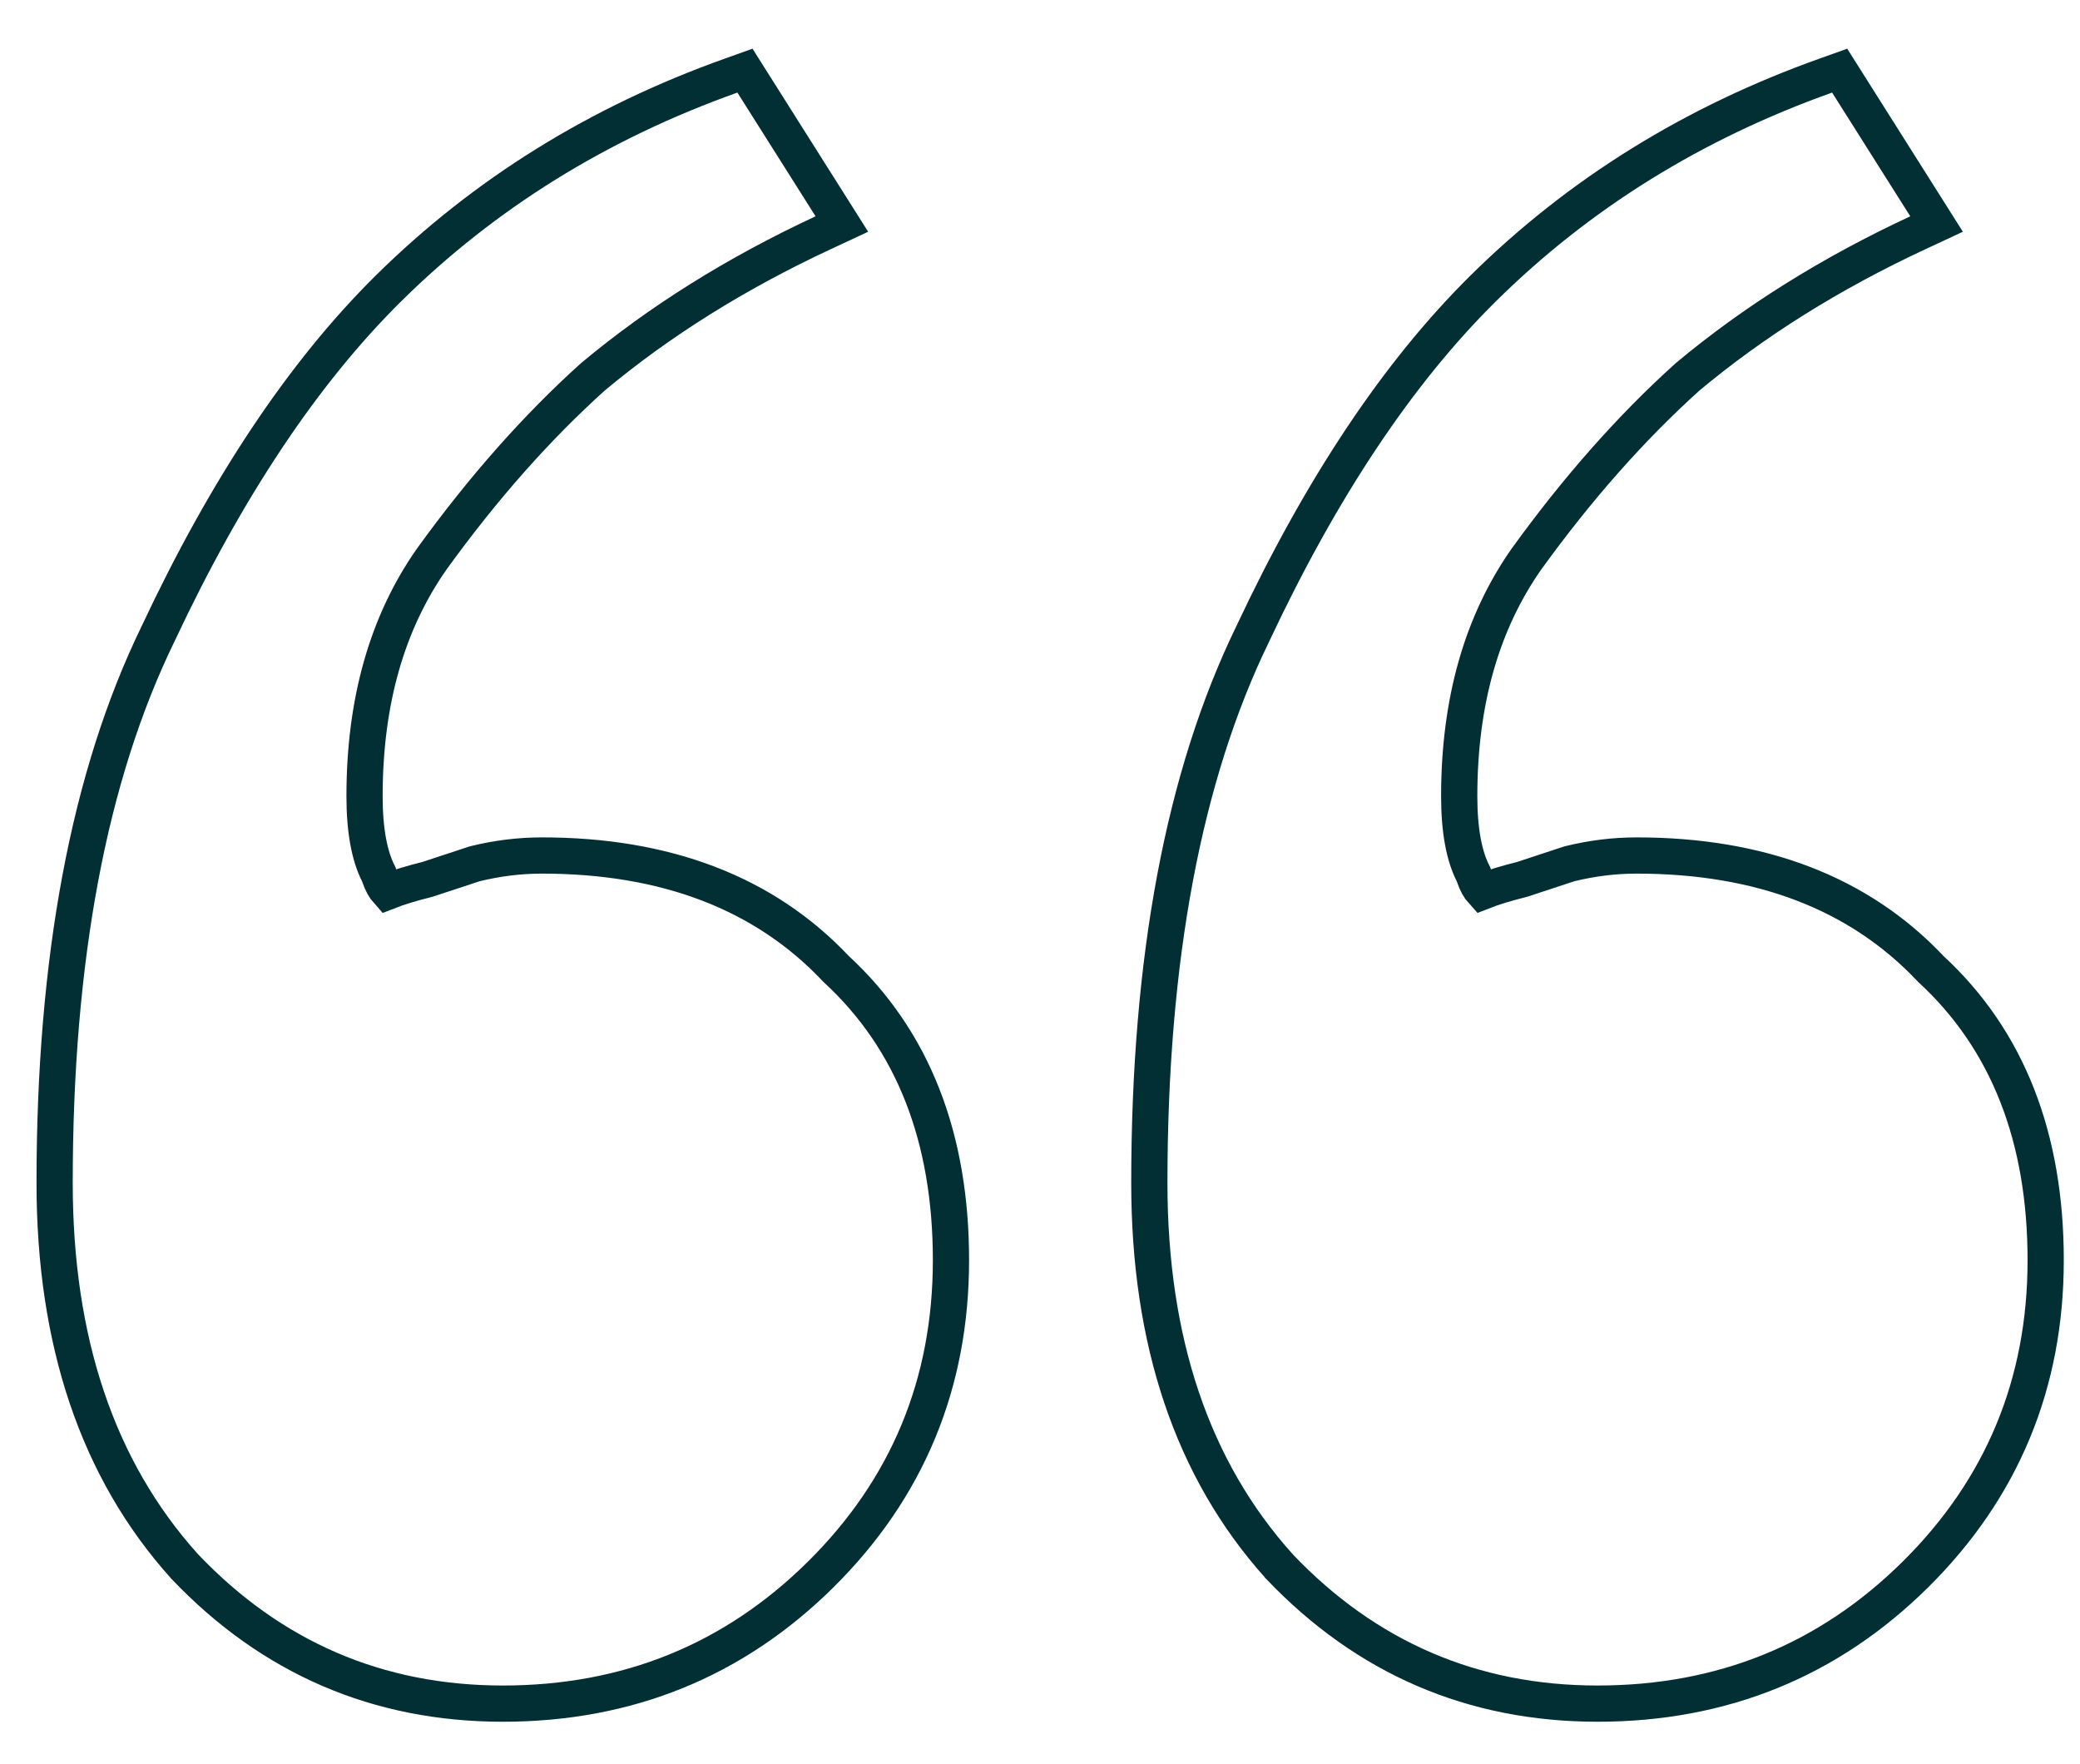 <svg width="46" height="39" viewBox="0 0 46 39" fill="none" xmlns="http://www.w3.org/2000/svg">
<g clip-path="url(#clip0_7_1601)">
<path d="M28.288 34.633L28.291 34.638L28.295 34.642C30.215 36.658 32.567 37.673 35.33 37.673C38.084 37.673 40.434 36.721 42.355 34.822C44.277 32.921 45.241 30.596 45.241 27.868C45.241 25.163 44.407 22.999 42.701 21.427C41.112 19.741 38.925 18.918 36.194 18.918C35.7 18.918 35.206 18.979 34.715 19.1L34.7 19.104L34.685 19.109L33.662 19.446C33.318 19.532 33.023 19.62 32.785 19.714C32.719 19.642 32.653 19.531 32.596 19.361L32.587 19.334L32.574 19.308C32.383 18.931 32.271 18.375 32.271 17.608C32.271 15.509 32.773 13.77 33.754 12.368C34.89 10.795 36.08 9.451 37.321 8.334C38.789 7.107 40.486 6.044 42.416 5.146L42.828 4.954L42.585 4.569L40.856 1.833L40.685 1.562L40.383 1.67C37.449 2.715 34.919 4.284 32.8 6.379C30.913 8.245 29.217 10.796 27.706 14.015C26.172 17.166 25.418 21.221 25.418 26.158C25.418 29.652 26.362 32.492 28.288 34.633ZM4.078 34.633L4.082 34.638L4.086 34.642C6.005 36.658 8.358 37.673 11.12 37.673C13.874 37.673 16.224 36.721 18.145 34.822C20.067 32.921 21.031 30.596 21.031 27.868C21.031 25.163 20.197 22.999 18.491 21.427C16.902 19.741 14.716 18.918 11.984 18.918C11.49 18.918 10.997 18.979 10.505 19.1L10.49 19.104L10.476 19.109L9.452 19.446C9.108 19.532 8.814 19.62 8.575 19.714C8.51 19.642 8.444 19.531 8.386 19.361L8.377 19.334L8.364 19.308C8.174 18.931 8.062 18.375 8.062 17.608C8.062 15.509 8.563 13.77 9.544 12.368C10.68 10.795 11.87 9.451 13.111 8.334C14.579 7.107 16.277 6.044 18.206 5.146L18.618 4.954L18.375 4.569L16.646 1.833L16.475 1.562L16.173 1.67C13.239 2.715 10.709 4.284 8.59 6.379C6.703 8.245 5.007 10.796 3.496 14.015C1.962 17.166 1.208 21.221 1.208 26.158C1.208 29.652 2.152 32.492 4.078 34.633Z" stroke="#012F33" stroke-width="0.801"/>
</g>
<defs>
<clipPath id="clip0_7_1601">
<rect width="44.833" height="37.628" fill="white" transform="translate(0.808 0.446)"/>
</clipPath>
</defs>
</svg>
